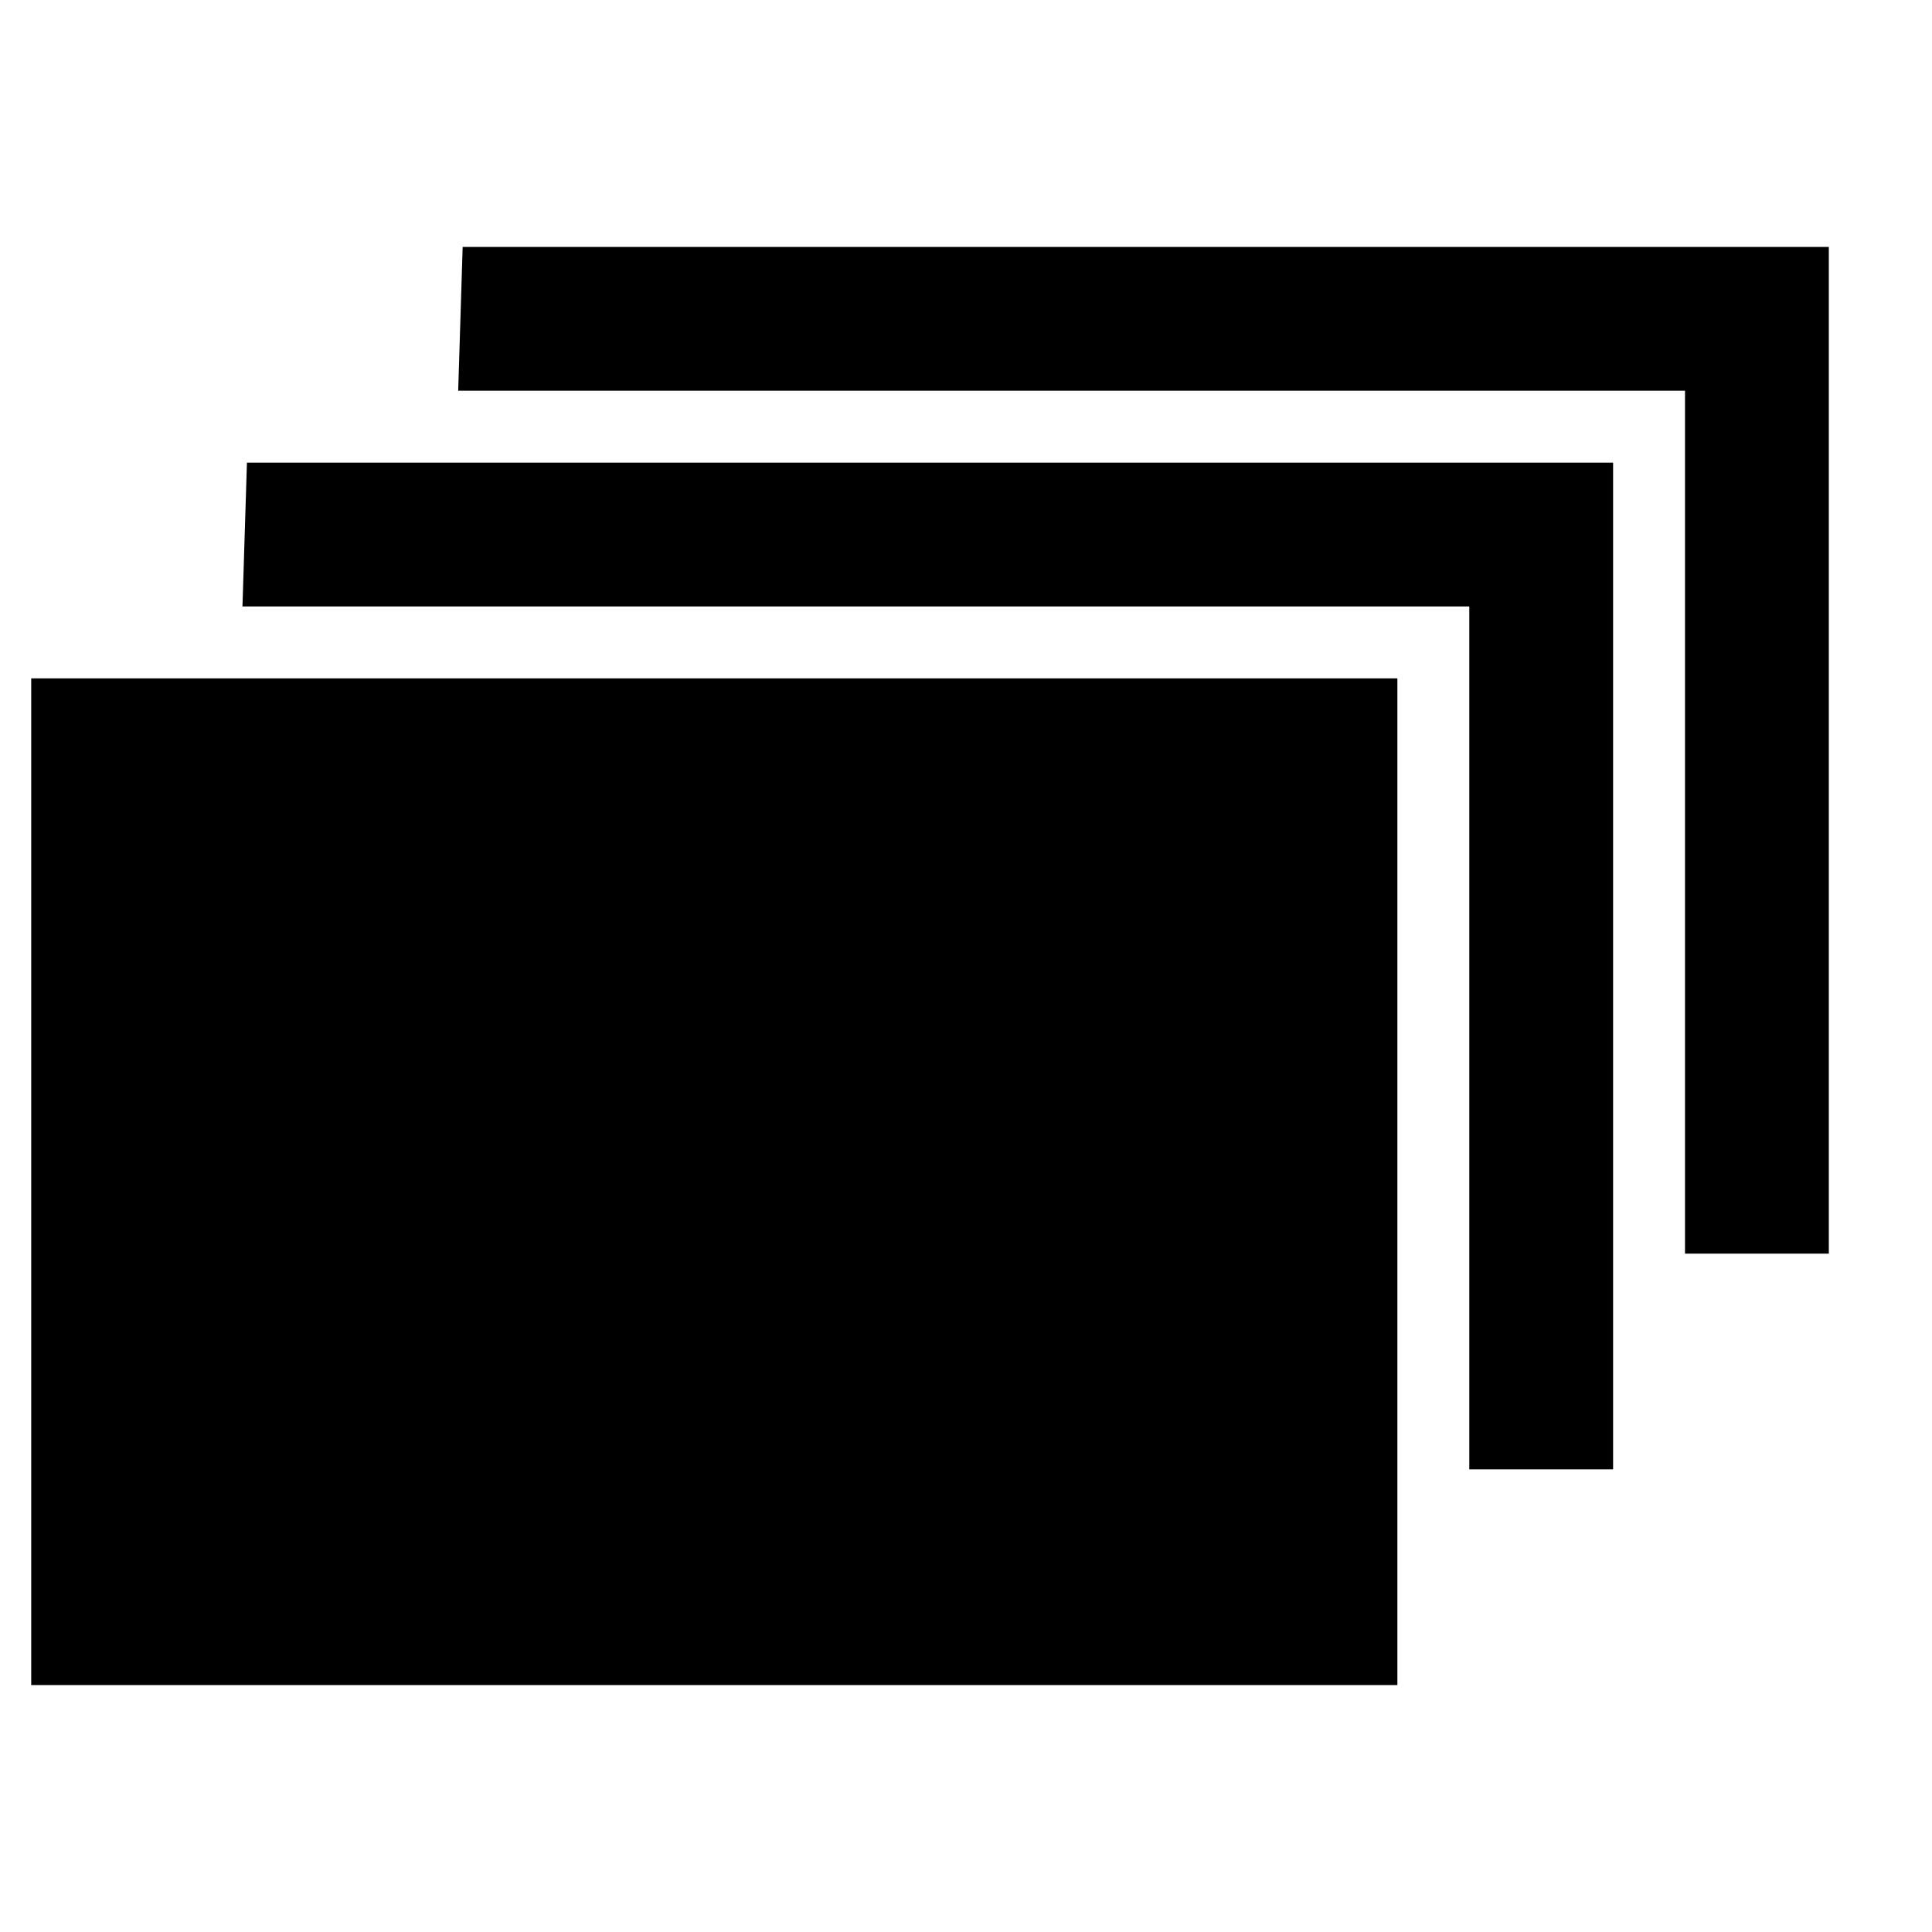 <!-- Generated by IcoMoon.io -->
<svg version="1.1" xmlns="http://www.w3.org/2000/svg" width="32" height="32" viewBox="0 0 32 32">
<title>stack1</title>
<path d="M0.517 27.91h22.628v-16.674h-22.628v16.674zM4.016 10.045h20.32v14.292h2.382v-16.674h-22.628l-0.074 2.382zM7.663 4.090l-0.074 2.382h20.32v14.292h2.382v-16.674h-22.628z"></path>
</svg>
